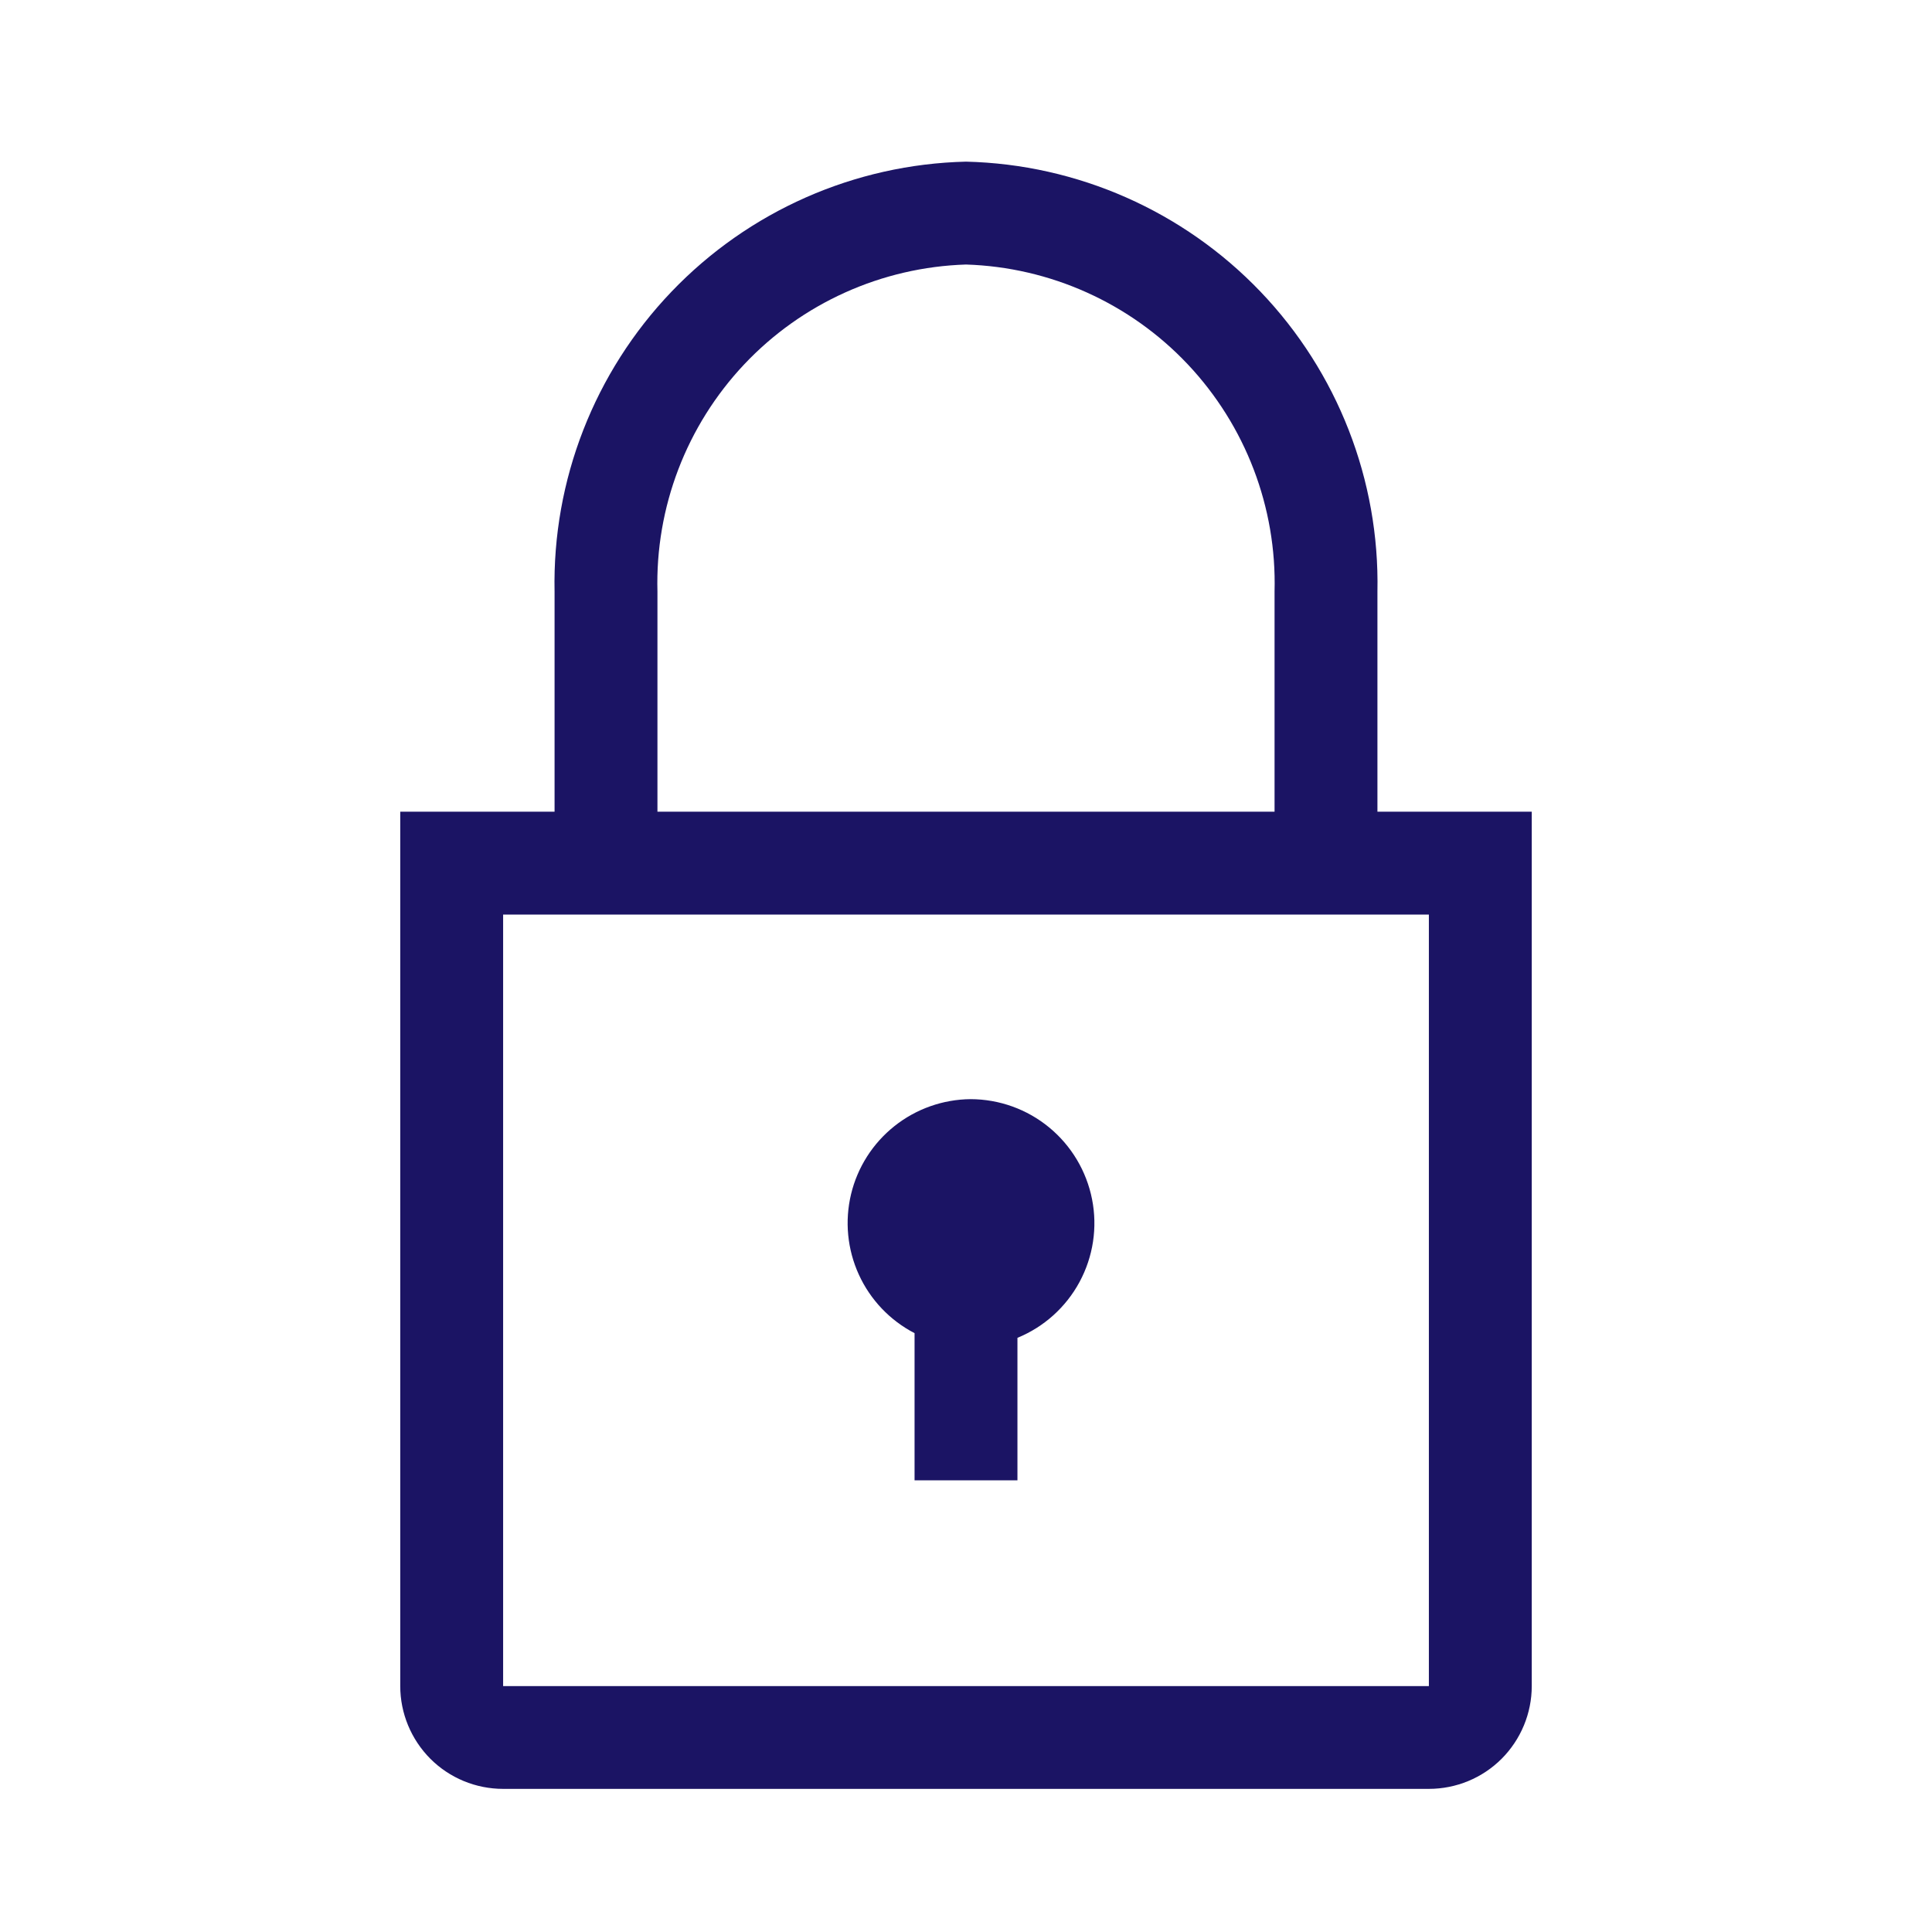 <svg width="24" height="24" viewBox="0 0 24 24" fill="none" xmlns="http://www.w3.org/2000/svg">
<g clip-path="url(#clip0_392_805)">
<path d="M12.057 13.654C11.713 13.657 11.38 13.775 11.111 13.989C10.842 14.203 10.652 14.501 10.572 14.835C10.492 15.17 10.526 15.521 10.669 15.834C10.812 16.147 11.056 16.403 11.361 16.561V18.389H12.639V16.619C12.969 16.484 13.242 16.238 13.411 15.924C13.58 15.61 13.635 15.248 13.566 14.898C13.497 14.548 13.309 14.233 13.034 14.006C12.759 13.779 12.414 13.655 12.057 13.654Z" fill="#1B1464"/>
<path d="M17.111 10.083V7.349C17.139 5.964 16.616 4.624 15.658 3.623C14.7 2.622 13.385 2.041 12 2.008C10.615 2.041 9.3 2.622 8.342 3.623C7.384 4.624 6.861 5.964 6.889 7.349V10.083H4.972V20.945C4.972 21.283 5.107 21.608 5.346 21.848C5.586 22.088 5.911 22.222 6.25 22.222H17.75C18.089 22.222 18.414 22.088 18.654 21.848C18.893 21.608 19.028 21.283 19.028 20.945V10.083H17.111ZM8.167 7.349C8.139 6.303 8.527 5.288 9.245 4.526C9.963 3.765 10.954 3.319 12 3.286C13.046 3.319 14.037 3.765 14.755 4.526C15.473 5.288 15.861 6.303 15.833 7.349V10.083H8.167V7.349ZM6.25 20.945V11.361H17.75V20.945H6.25Z" fill="#1B1464"/>
</g>
<defs>
<clipPath id="clip0_392_805">
<rect width="23" height="23" fill="white" transform="translate(0.5 0.5)"/>
</clipPath>
</defs>
</svg>
